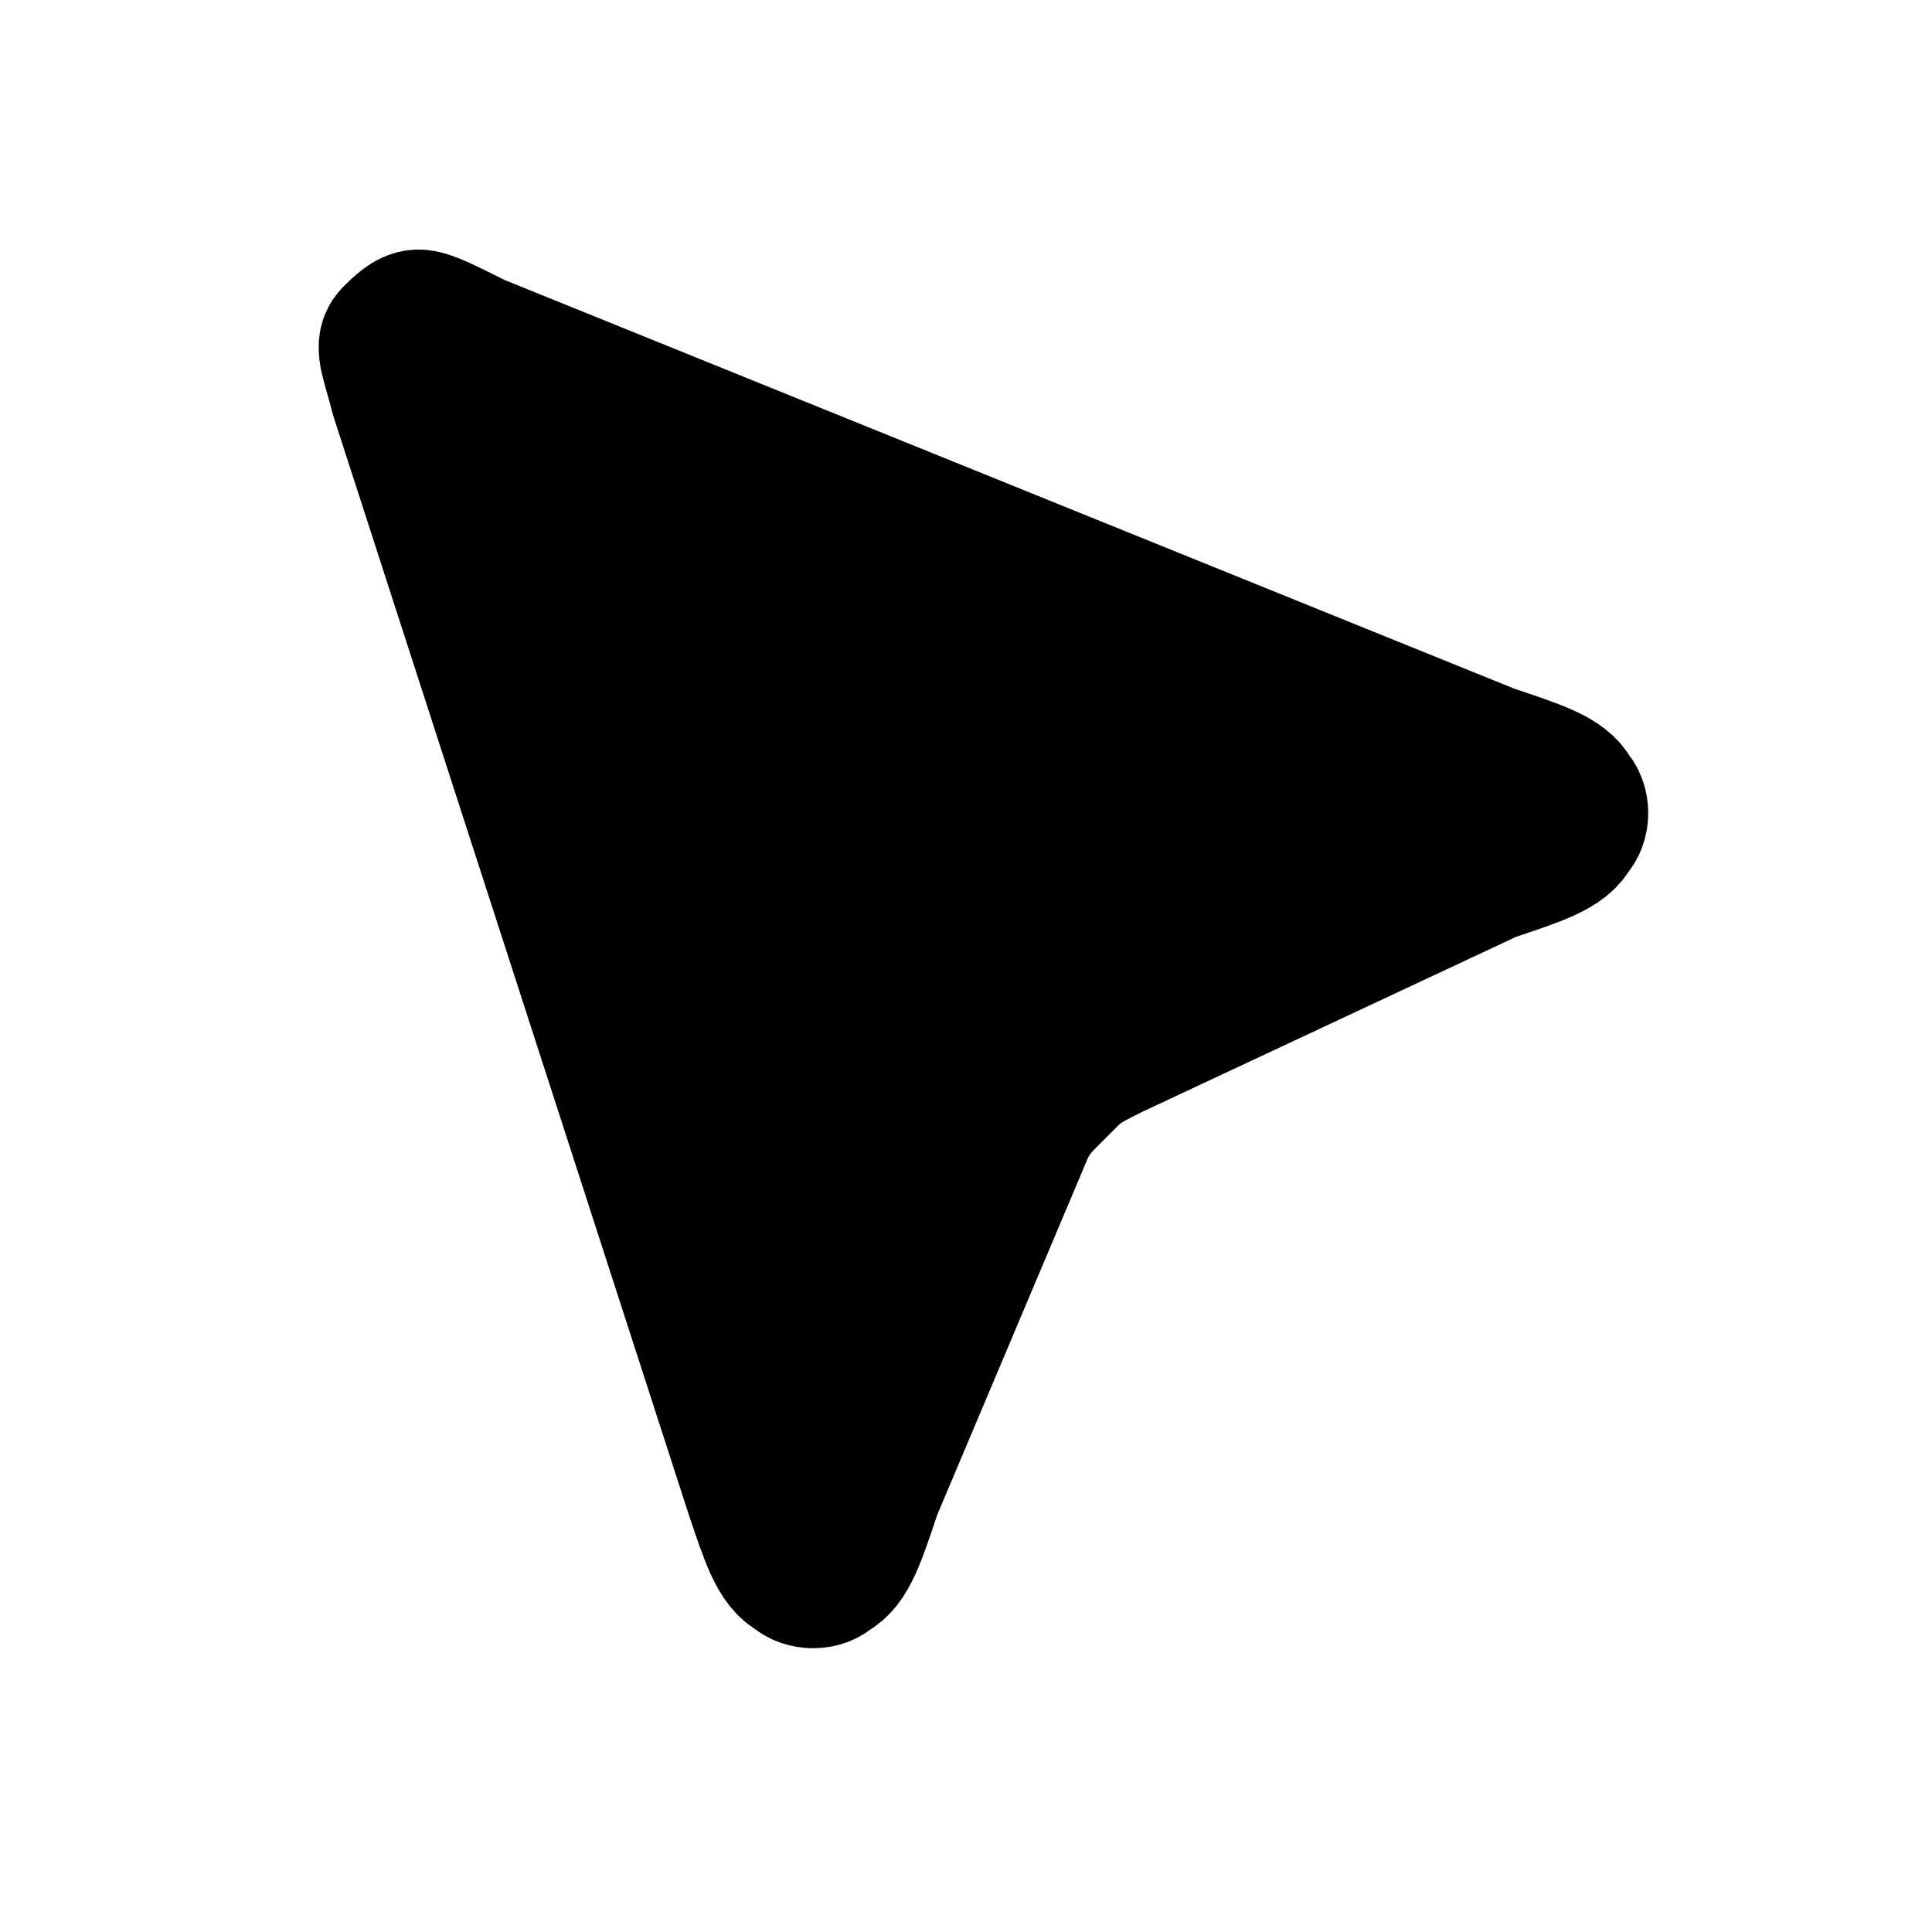 <svg width="24" height="24" viewBox="0 0 24 24" fill="#000" xmlns="http://www.w3.org/2000/svg">
 <path d="M18.5 10.8C19.1 10.6 19.4 10.5 19.5 10.3C19.6 10.2 19.6 10 19.5 9.9C19.4 9.7 19.1 9.6 18.5 9.4L5.9 4.3C5.5 4.1 5.3 4 5.2 4C5.1 4 5 4.1 4.9 4.2C4.8 4.3 4.9 4.5 5 4.9L9.4 18.5C9.6 19.1 9.7 19.4 9.9 19.5C10 19.6 10.2 19.6 10.3 19.5C10.5 19.4 10.6 19.1 10.8 18.5L12.7 14C12.8 13.8 12.9 13.7 13 13.6C13.1 13.5 13.2 13.4 13.3 13.3C13.4 13.2 13.6 13.1 13.8 13L18.5 10.8Z" stroke="currentColor" stroke-width="1.8" stroke-linecap="round" stroke-linejoin="round"/>
</svg>
